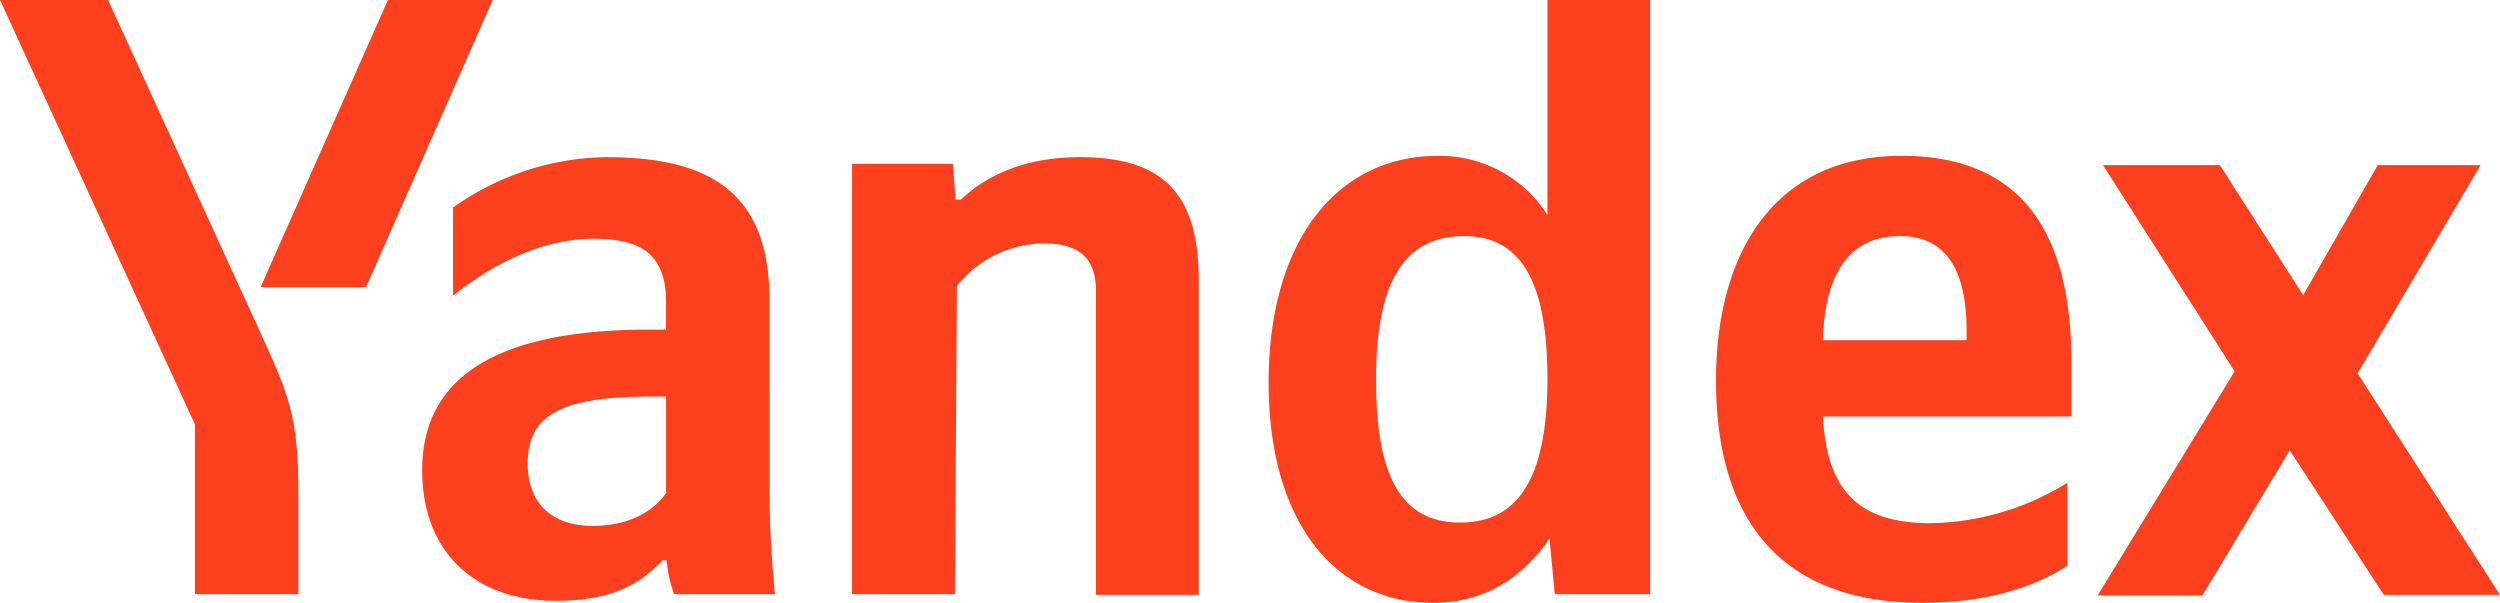 <svg xmlns="http://www.w3.org/2000/svg" width="377" height="90.9" viewBox="0 0 377 90.9"><path d="M220.163,90.9c7.294,0,13.271-3.4,17.526-9.7l.81,8.4h14.385V0h-15.5V32.4a19.264,19.264,0,0,0-16.513-8.9c-14.993,0-25.529,12.5-25.529,34.2,0,21.3,10.232,33.2,24.819,33.2Zm95.631-5.6V72.8a40.465,40.465,0,0,1-20.565,6.1c-11.346,0-15.7-5.3-16.31-16.1H316.4V54.6c0-22.6-10.029-31.1-25.63-31.1-18.944,0-27.96,14.3-27.96,33.9,0,22.6,11.245,33.5,31.1,33.5,9.928,0,17.222-2.5,21.882-5.6ZM148.338,43.1a17.021,17.021,0,0,1,13.068-6.4c5.47,0,7.9,2.3,7.9,7.2V89.7h15.5V42.3c0-12.9-5.167-18.6-17.931-18.6-9.219,0-14.79,3.4-17.931,6.4h-.81l-.405-5.4h-15.2V89.6h15.5Zm-28.264,2.3c0-15.7-8.1-21.7-24.617-21.7a40.665,40.665,0,0,0-23.1,7.6V44.6c4.964-4,12.562-8.6,21.274-8.6,7.4,0,10.84,2.6,10.84,9.6v4.1h-2.431C78.236,49.7,67.7,57.3,67.7,70.9c0,12.5,8.1,19.7,20.16,19.7,9.117,0,13.068-3,16.107-6.1h.608a18.93,18.93,0,0,0,1.114,5.1h15.2c-.507-5.3-.81-10.6-.81-15.9ZM363.508,89.7h17.526L359.557,56.3,378.1,24.9H362.6L351.351,44.5,338.79,24.9H321.163L341.018,56,320.352,89.8h15.8l13.17-21.9ZM224.823,35.6c8.408,0,12.562,6.6,12.562,21.5,0,15.1-4.457,21.7-13.17,21.7-8.51,0-12.663-6.4-12.663-21.2-.1-15.3,4.356-22,13.271-22Zm65.746,0c7.7,0,10.029,6.3,10.029,14.4v1.3H278.919C279.223,41,283.072,35.6,290.569,35.6ZM104.575,74.2c-1.925,2.9-5.673,5.1-11.143,5.1-6.483,0-9.826-3.7-9.826-9.4,0-7.5,5.369-10.1,18.64-10.1h2.229V74.2Z" transform="translate(-4.033)" fill="#fc3f1d"/><path d="M45,74.4V89.6H29.4V64L0,0H16.3L39.2,50C43.6,59.6,45,62.9,45,74.4ZM74.3,0,55.2,43.3H39.3L58.5,0Z" fill="#fc3f1d"/></svg>